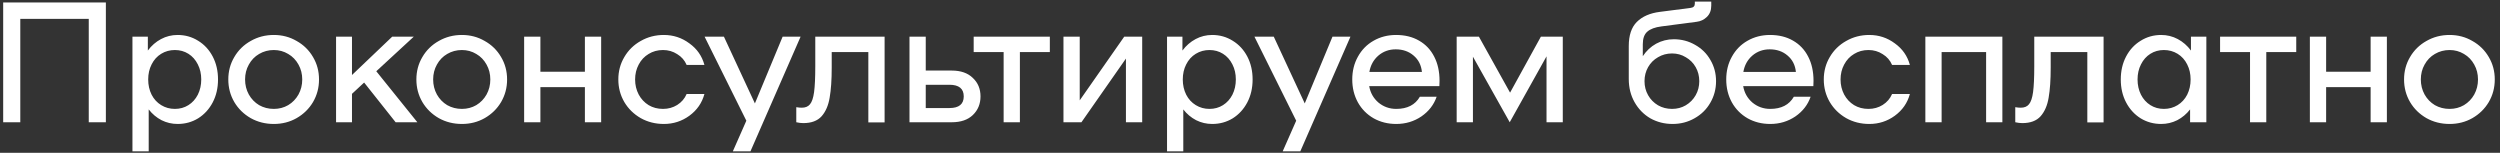 <svg width="409" height="25" viewBox="0 0 409 25" fill="none" xmlns="http://www.w3.org/2000/svg">
<rect x="0" y="0" width="409" height="25" fill="#333333" stroke="none"/>
<path d="M17.32 20H14.52V3.088H3.32V20H0.52V0.4H17.32V20ZM29.06 5.72C30.292 5.72 31.412 6.037 32.42 6.672C33.428 7.288 34.221 8.147 34.8 9.248C35.378 10.349 35.668 11.6 35.668 13C35.668 14.4 35.378 15.651 34.8 16.752C34.221 17.853 33.428 18.721 32.42 19.356C31.412 19.972 30.292 20.28 29.06 20.28C28.126 20.28 27.249 20.075 26.428 19.664C25.606 19.235 24.906 18.647 24.328 17.9V24.76H21.668V6H24.188V8.268C24.785 7.465 25.504 6.84 26.344 6.392C27.184 5.944 28.089 5.72 29.06 5.72ZM28.612 17.816C29.433 17.816 30.17 17.611 30.824 17.2C31.477 16.789 31.99 16.22 32.364 15.492C32.737 14.745 32.924 13.915 32.924 13C32.924 12.085 32.737 11.264 32.364 10.536C31.99 9.789 31.477 9.211 30.824 8.8C30.17 8.389 29.433 8.184 28.612 8.184C27.79 8.184 27.044 8.389 26.372 8.8C25.7 9.211 25.177 9.789 24.804 10.536C24.43 11.264 24.244 12.085 24.244 13C24.244 13.915 24.43 14.745 24.804 15.492C25.177 16.22 25.7 16.789 26.372 17.2C27.044 17.611 27.79 17.816 28.612 17.816ZM44.799 20.28C43.418 20.28 42.158 19.963 41.019 19.328C39.88 18.675 38.984 17.797 38.331 16.696C37.678 15.576 37.351 14.344 37.351 13C37.351 11.656 37.678 10.433 38.331 9.332C38.984 8.212 39.88 7.335 41.019 6.7C42.158 6.047 43.418 5.72 44.799 5.72C46.162 5.72 47.403 6.047 48.523 6.7C49.662 7.335 50.558 8.212 51.211 9.332C51.864 10.433 52.191 11.656 52.191 13C52.191 14.344 51.864 15.576 51.211 16.696C50.558 17.797 49.662 18.675 48.523 19.328C47.403 19.963 46.162 20.28 44.799 20.28ZM44.799 17.816C45.658 17.816 46.442 17.611 47.151 17.2C47.86 16.771 48.42 16.192 48.831 15.464C49.242 14.717 49.447 13.896 49.447 13C49.447 12.104 49.242 11.292 48.831 10.564C48.42 9.817 47.86 9.239 47.151 8.828C46.442 8.399 45.658 8.184 44.799 8.184C43.922 8.184 43.119 8.399 42.391 8.828C41.682 9.239 41.122 9.817 40.711 10.564C40.3 11.292 40.095 12.104 40.095 13C40.095 13.896 40.3 14.717 40.711 15.464C41.122 16.192 41.682 16.771 42.391 17.2C43.119 17.611 43.922 17.816 44.799 17.816ZM59.572 13.504L57.584 15.352V20H54.98V6H57.584V12.272L64.164 6H67.692L61.56 11.656L68.28 20H64.724L59.572 13.504ZM75.568 20.28C74.187 20.28 72.927 19.963 71.788 19.328C70.65 18.675 69.754 17.797 69.1 16.696C68.447 15.576 68.12 14.344 68.12 13C68.12 11.656 68.447 10.433 69.1 9.332C69.754 8.212 70.65 7.335 71.788 6.7C72.927 6.047 74.187 5.72 75.568 5.72C76.931 5.72 78.172 6.047 79.292 6.7C80.431 7.335 81.327 8.212 81.98 9.332C82.634 10.433 82.96 11.656 82.96 13C82.96 14.344 82.634 15.576 81.98 16.696C81.327 17.797 80.431 18.675 79.292 19.328C78.172 19.963 76.931 20.28 75.568 20.28ZM75.568 17.816C76.427 17.816 77.211 17.611 77.92 17.2C78.63 16.771 79.19 16.192 79.6 15.464C80.011 14.717 80.216 13.896 80.216 13C80.216 12.104 80.011 11.292 79.6 10.564C79.19 9.817 78.63 9.239 77.92 8.828C77.211 8.399 76.427 8.184 75.568 8.184C74.691 8.184 73.888 8.399 73.16 8.828C72.451 9.239 71.891 9.817 71.48 10.564C71.07 11.292 70.864 12.104 70.864 13C70.864 13.896 71.07 14.717 71.48 15.464C71.891 16.192 72.451 16.771 73.16 17.2C73.888 17.611 74.691 17.816 75.568 17.816ZM98.349 6V20H95.689V14.26H88.409V20H85.749V6H88.409V11.74H95.689V6H98.349ZM101.159 13C101.159 11.656 101.486 10.433 102.139 9.332C102.793 8.212 103.689 7.335 104.827 6.7C105.966 6.047 107.226 5.72 108.607 5.72C110.157 5.72 111.547 6.177 112.779 7.092C114.03 7.988 114.851 9.164 115.243 10.62H112.331C112.014 9.873 111.501 9.285 110.791 8.856C110.101 8.408 109.326 8.184 108.467 8.184C107.59 8.184 106.806 8.399 106.115 8.828C105.425 9.239 104.883 9.817 104.491 10.564C104.099 11.292 103.903 12.104 103.903 13C103.903 13.896 104.099 14.717 104.491 15.464C104.883 16.192 105.425 16.771 106.115 17.2C106.806 17.611 107.59 17.816 108.467 17.816C109.326 17.816 110.101 17.601 110.791 17.172C111.501 16.724 112.014 16.127 112.331 15.38H115.243C114.851 16.836 114.03 18.021 112.779 18.936C111.547 19.832 110.157 20.28 108.607 20.28C107.226 20.28 105.966 19.963 104.827 19.328C103.689 18.675 102.793 17.797 102.139 16.696C101.486 15.576 101.159 14.344 101.159 13ZM130.978 6L122.774 24.76H119.89L122.102 19.748L115.27 6H118.434L123.502 16.92L128.038 6H130.978ZM144.72 20.028H142.06V8.52H136.068V11.068C136.068 13.065 135.956 14.699 135.732 15.968C135.526 17.237 135.088 18.255 134.416 19.02C133.744 19.767 132.745 20.14 131.42 20.14C131.065 20.14 130.682 20.093 130.272 20V17.536C130.608 17.592 130.906 17.62 131.168 17.62C131.765 17.62 132.213 17.433 132.512 17.06C132.829 16.687 133.053 16.024 133.184 15.072C133.314 14.101 133.38 12.683 133.38 10.816V6H144.72V20.028ZM155.708 11.544C157.183 11.544 158.331 11.945 159.152 12.748C159.992 13.532 160.412 14.54 160.412 15.772C160.412 17.004 159.992 18.021 159.152 18.824C158.331 19.608 157.183 20 155.708 20H148.792V6H151.452V11.544H155.708ZM155.344 17.676C156.109 17.676 156.688 17.517 157.08 17.2C157.472 16.883 157.668 16.407 157.668 15.772C157.668 15.137 157.472 14.661 157.08 14.344C156.688 14.027 156.109 13.868 155.344 13.868H151.452V17.676H155.344ZM171.754 8.52H166.854V20H164.194V8.52H159.294V6H171.754V8.52ZM173.983 6H176.643V16.416L183.923 6H186.863V20H184.203V9.584L176.923 20H173.983V6ZM198.319 5.72C199.551 5.72 200.671 6.037 201.679 6.672C202.687 7.288 203.48 8.147 204.059 9.248C204.637 10.349 204.927 11.6 204.927 13C204.927 14.4 204.637 15.651 204.059 16.752C203.48 17.853 202.687 18.721 201.679 19.356C200.671 19.972 199.551 20.28 198.319 20.28C197.385 20.28 196.508 20.075 195.687 19.664C194.865 19.235 194.165 18.647 193.587 17.9V24.76H190.927V6H193.447V8.268C194.044 7.465 194.763 6.84 195.603 6.392C196.443 5.944 197.348 5.72 198.319 5.72ZM197.871 17.816C198.692 17.816 199.429 17.611 200.083 17.2C200.736 16.789 201.249 16.22 201.623 15.492C201.996 14.745 202.183 13.915 202.183 13C202.183 12.085 201.996 11.264 201.623 10.536C201.249 9.789 200.736 9.211 200.083 8.8C199.429 8.389 198.692 8.184 197.871 8.184C197.049 8.184 196.303 8.389 195.631 8.8C194.959 9.211 194.436 9.789 194.063 10.536C193.689 11.264 193.503 12.085 193.503 13C193.503 13.915 193.689 14.745 194.063 15.492C194.436 16.22 194.959 16.789 195.631 17.2C196.303 17.611 197.049 17.816 197.871 17.816ZM220.934 6L212.73 24.76H209.846L212.058 19.748L205.226 6H208.39L213.458 16.92L217.994 6H220.934ZM228.397 5.72C229.834 5.72 231.085 6.028 232.149 6.644C233.232 7.26 234.062 8.137 234.641 9.276C235.22 10.396 235.509 11.712 235.509 13.224C235.509 13.616 235.5 13.905 235.481 14.092H224.001C224.188 15.175 224.692 16.071 225.513 16.78C226.353 17.471 227.324 17.816 228.425 17.816C230.236 17.816 231.524 17.153 232.289 15.828H235.033C234.585 17.135 233.754 18.208 232.541 19.048C231.328 19.869 229.956 20.28 228.425 20.28C227.062 20.28 225.83 19.972 224.729 19.356C223.628 18.721 222.769 17.853 222.153 16.752C221.537 15.632 221.229 14.381 221.229 13C221.229 11.619 221.537 10.377 222.153 9.276C222.769 8.156 223.618 7.288 224.701 6.672C225.802 6.037 227.034 5.72 228.397 5.72ZM228.341 8.072C227.24 8.072 226.288 8.417 225.485 9.108C224.701 9.799 224.216 10.685 224.029 11.768H232.625C232.513 10.648 232.056 9.752 231.253 9.08C230.469 8.408 229.498 8.072 228.341 8.072ZM255.671 20H253.011V9.22L246.991 20L240.971 9.276V20H238.311V6H241.951L247.047 15.156L252.087 6H255.671V20ZM273.83 6.42C275.1 6.42 276.266 6.728 277.33 7.344C278.394 7.941 279.225 8.763 279.822 9.808C280.438 10.853 280.746 12.011 280.746 13.28C280.746 14.568 280.429 15.753 279.794 16.836C279.178 17.9 278.32 18.74 277.218 19.356C276.136 19.972 274.941 20.28 273.634 20.28C272.309 20.28 271.096 19.972 269.994 19.356C268.912 18.721 268.053 17.844 267.418 16.724C266.784 15.604 266.466 14.335 266.466 12.916V7.54C266.466 5.785 266.905 4.469 267.782 3.592C268.678 2.696 269.938 2.145 271.562 1.94L276.574 1.296C277.041 1.24 277.274 1.007 277.274 0.596V0.26H279.962V0.932C279.962 1.697 279.72 2.313 279.234 2.78C278.768 3.228 278.217 3.489 277.582 3.564L271.814 4.32C270.769 4.451 269.994 4.74 269.49 5.188C269.005 5.617 268.762 6.299 268.762 7.232V9.192C269.341 8.315 270.069 7.633 270.946 7.148C271.842 6.663 272.804 6.42 273.83 6.42ZM273.55 17.816C274.372 17.816 275.118 17.62 275.79 17.228C276.481 16.817 277.022 16.267 277.414 15.576C277.806 14.885 278.002 14.12 278.002 13.28C278.002 12.44 277.806 11.675 277.414 10.984C277.022 10.293 276.481 9.752 275.79 9.36C275.118 8.949 274.372 8.744 273.55 8.744C272.71 8.744 271.945 8.949 271.254 9.36C270.564 9.752 270.022 10.293 269.63 10.984C269.238 11.675 269.042 12.44 269.042 13.28C269.042 14.12 269.238 14.885 269.63 15.576C270.022 16.267 270.564 16.817 271.254 17.228C271.945 17.62 272.71 17.816 273.55 17.816ZM289.58 5.72C291.018 5.72 292.268 6.028 293.332 6.644C294.415 7.26 295.246 8.137 295.824 9.276C296.403 10.396 296.692 11.712 296.692 13.224C296.692 13.616 296.683 13.905 296.664 14.092H285.184C285.371 15.175 285.875 16.071 286.696 16.78C287.536 17.471 288.507 17.816 289.608 17.816C291.419 17.816 292.707 17.153 293.472 15.828H296.216C295.768 17.135 294.938 18.208 293.724 19.048C292.511 19.869 291.139 20.28 289.608 20.28C288.246 20.28 287.014 19.972 285.912 19.356C284.811 18.721 283.952 17.853 283.336 16.752C282.72 15.632 282.412 14.381 282.412 13C282.412 11.619 282.72 10.377 283.336 9.276C283.952 8.156 284.802 7.288 285.884 6.672C286.986 6.037 288.218 5.72 289.58 5.72ZM289.524 8.072C288.423 8.072 287.471 8.417 286.668 9.108C285.884 9.799 285.399 10.685 285.212 11.768H293.808C293.696 10.648 293.239 9.752 292.436 9.08C291.652 8.408 290.682 8.072 289.524 8.072ZM298.371 13C298.371 11.656 298.698 10.433 299.351 9.332C300.004 8.212 300.9 7.335 302.039 6.7C303.178 6.047 304.438 5.72 305.819 5.72C307.368 5.72 308.759 6.177 309.991 7.092C311.242 7.988 312.063 9.164 312.455 10.62H309.543C309.226 9.873 308.712 9.285 308.003 8.856C307.312 8.408 306.538 8.184 305.679 8.184C304.802 8.184 304.018 8.399 303.327 8.828C302.636 9.239 302.095 9.817 301.703 10.564C301.311 11.292 301.115 12.104 301.115 13C301.115 13.896 301.311 14.717 301.703 15.464C302.095 16.192 302.636 16.771 303.327 17.2C304.018 17.611 304.802 17.816 305.679 17.816C306.538 17.816 307.312 17.601 308.003 17.172C308.712 16.724 309.226 16.127 309.543 15.38H312.455C312.063 16.836 311.242 18.021 309.991 18.936C308.759 19.832 307.368 20.28 305.819 20.28C304.438 20.28 303.178 19.963 302.039 19.328C300.9 18.675 300.004 17.797 299.351 16.696C298.698 15.576 298.371 14.344 298.371 13ZM327.588 20H324.928V8.52H317.648V20H314.988V6H327.588V20ZM344.146 20.028H341.486V8.52H335.494V11.068C335.494 13.065 335.382 14.699 335.158 15.968C334.953 17.237 334.514 18.255 333.842 19.02C333.17 19.767 332.172 20.14 330.846 20.14C330.492 20.14 330.109 20.093 329.698 20V17.536C330.034 17.592 330.333 17.62 330.594 17.62C331.192 17.62 331.64 17.433 331.938 17.06C332.256 16.687 332.48 16.024 332.61 15.072C332.741 14.101 332.806 12.683 332.806 10.816V6H344.146V20.028ZM360.959 6V20H358.299V17.9C357.72 18.647 357.02 19.235 356.199 19.664C355.377 20.075 354.5 20.28 353.567 20.28C352.335 20.28 351.215 19.972 350.207 19.356C349.199 18.721 348.405 17.853 347.827 16.752C347.248 15.651 346.959 14.4 346.959 13C346.959 11.6 347.248 10.349 347.827 9.248C348.405 8.147 349.199 7.288 350.207 6.672C351.215 6.037 352.335 5.72 353.567 5.72C354.537 5.72 355.443 5.944 356.283 6.392C357.123 6.84 357.841 7.465 358.439 8.268V6H360.959ZM354.015 17.816C354.836 17.816 355.583 17.611 356.255 17.2C356.927 16.789 357.449 16.22 357.823 15.492C358.196 14.745 358.383 13.915 358.383 13C358.383 12.085 358.196 11.264 357.823 10.536C357.449 9.789 356.927 9.211 356.255 8.8C355.583 8.389 354.836 8.184 354.015 8.184C353.193 8.184 352.456 8.389 351.803 8.8C351.149 9.211 350.636 9.789 350.263 10.536C349.889 11.264 349.703 12.085 349.703 13C349.703 13.915 349.889 14.745 350.263 15.492C350.636 16.22 351.149 16.789 351.803 17.2C352.456 17.611 353.193 17.816 354.015 17.816ZM375.665 8.52H370.765V20H368.105V8.52H363.205V6H375.665V8.52ZM390.494 6V20H387.834V14.26H380.554V20H377.894V6H380.554V11.74H387.834V6H390.494ZM400.752 20.28C399.371 20.28 398.111 19.963 396.972 19.328C395.834 18.675 394.938 17.797 394.284 16.696C393.631 15.576 393.304 14.344 393.304 13C393.304 11.656 393.631 10.433 394.284 9.332C394.938 8.212 395.834 7.335 396.972 6.7C398.111 6.047 399.371 5.72 400.752 5.72C402.115 5.72 403.356 6.047 404.476 6.7C405.615 7.335 406.511 8.212 407.164 9.332C407.818 10.433 408.144 11.656 408.144 13C408.144 14.344 407.818 15.576 407.164 16.696C406.511 17.797 405.615 18.675 404.476 19.328C403.356 19.963 402.115 20.28 400.752 20.28ZM400.752 17.816C401.611 17.816 402.395 17.611 403.104 17.2C403.814 16.771 404.374 16.192 404.784 15.464C405.195 14.717 405.4 13.896 405.4 13C405.4 12.104 405.195 11.292 404.784 10.564C404.374 9.817 403.814 9.239 403.104 8.828C402.395 8.399 401.611 8.184 400.752 8.184C399.875 8.184 399.072 8.399 398.344 8.828C397.635 9.239 397.075 9.817 396.664 10.564C396.254 11.292 396.048 12.104 396.048 13C396.048 13.896 396.254 14.717 396.664 15.464C397.075 16.192 397.635 16.771 398.344 17.2C399.072 17.611 399.875 17.816 400.752 17.816Z" fill="white"/>
</svg>
